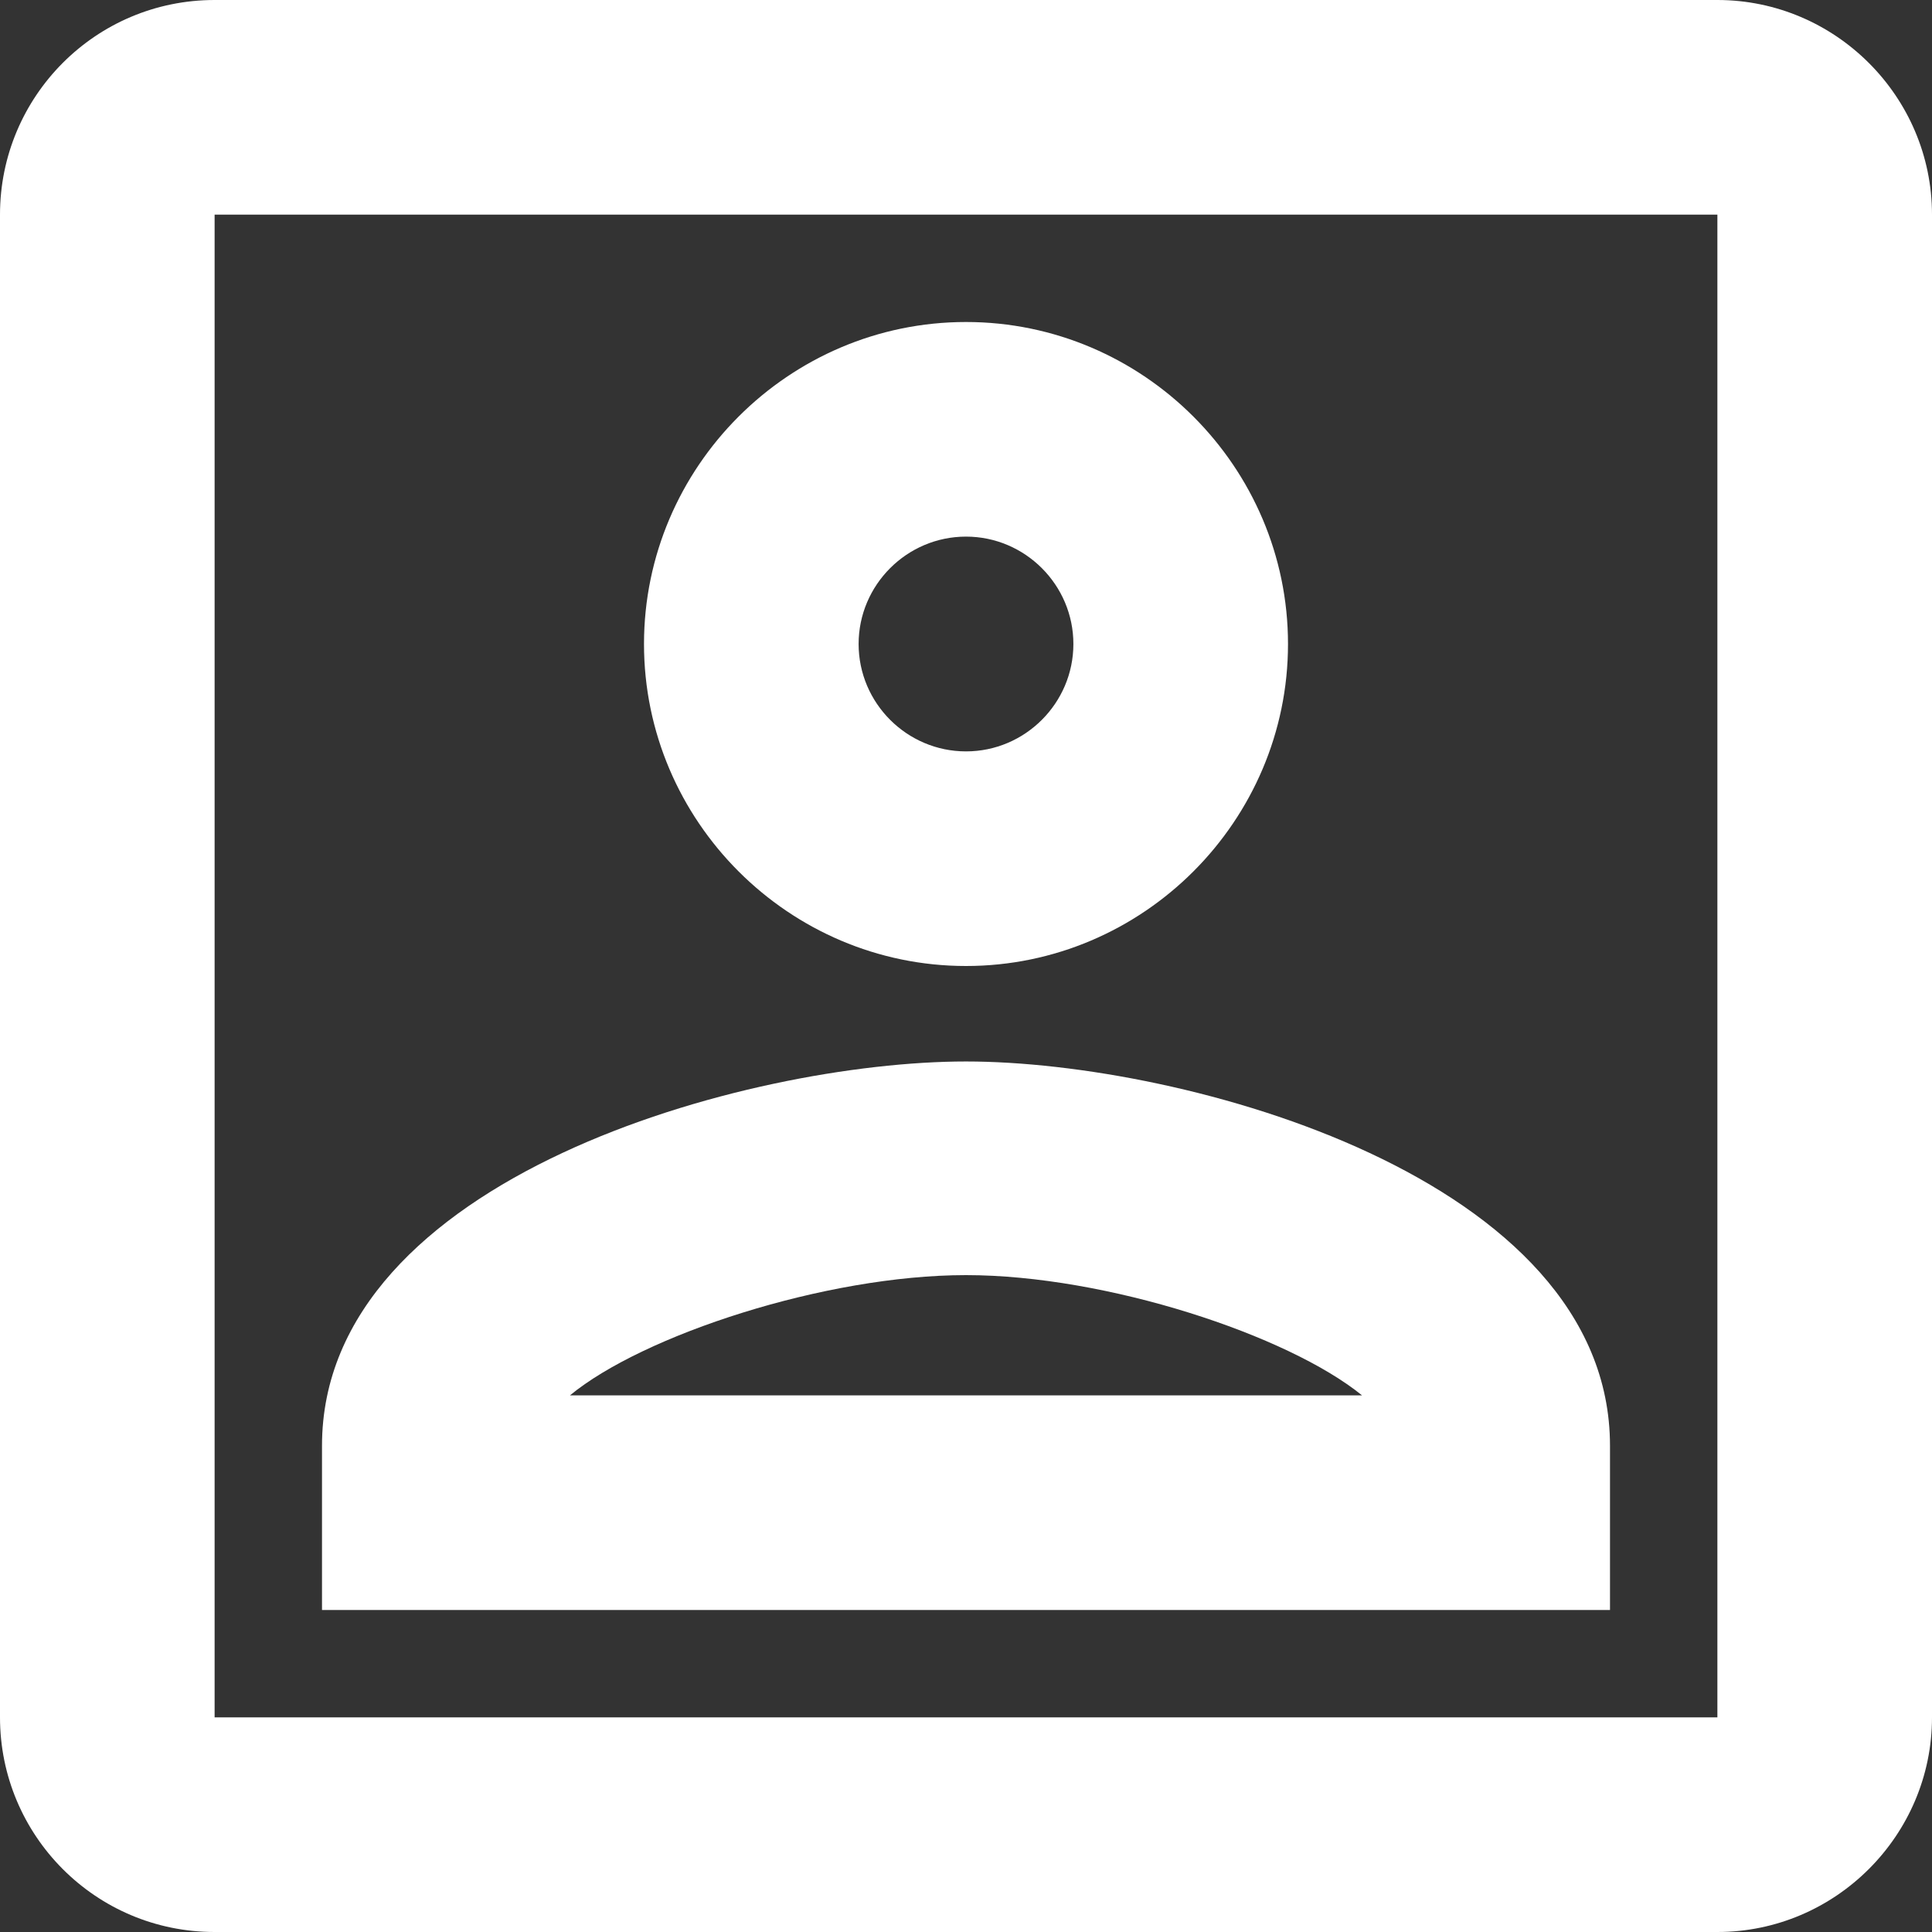 <svg width="12" height="12" viewBox="0 0 12 12" fill="none" xmlns="http://www.w3.org/2000/svg">
<rect x="0" y="0" width="12" height="12" fill="#333333" stroke="none"/>
<path d="M10.667 1.333V10.667H1.333V1.333H10.667ZM10.667 0H1.333C0.593 0 0 0.6 0 1.333V10.667C0 11.4 0.593 12 1.333 12H10.667C11.4 12 12 11.4 12 10.667V1.333C12 0.6 11.4 0 10.667 0ZM6 6C4.9 6 4 5.1 4 4C4 2.9 4.9 2 6 2C7.1 2 8 2.9 8 4C8 5.1 7.1 6 6 6ZM6 3.333C5.633 3.333 5.333 3.633 5.333 4C5.333 4.367 5.633 4.667 6 4.667C6.367 4.667 6.667 4.367 6.667 4C6.667 3.633 6.367 3.333 6 3.333ZM10 10H2V8.98C2 7.313 4.647 6.593 6 6.593C7.353 6.593 10 7.313 10 8.98V10ZM3.54 8.667H8.46C8 8.293 6.873 7.92 6 7.92C5.127 7.92 3.993 8.293 3.54 8.667Z" fill="white"/>
</svg>
